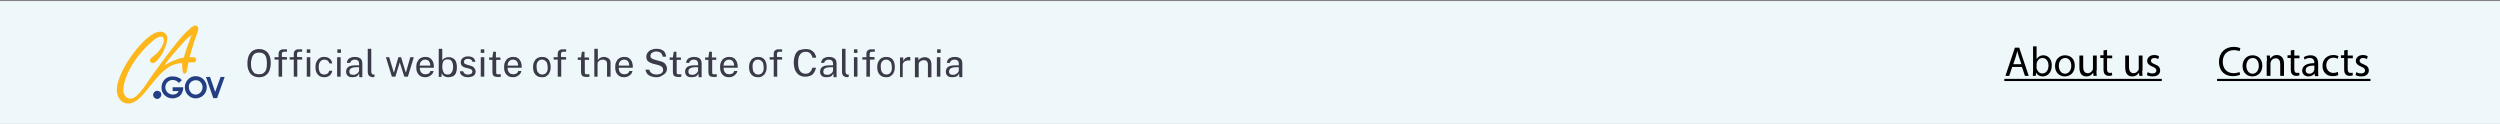 <?xml version="1.0" encoding="utf-8"?>
<!-- Generator: Adobe Illustrator 27.4.1, SVG Export Plug-In . SVG Version: 6.00 Build 0)  -->
<svg version="1.1" id="Layer_1" xmlns="http://www.w3.org/2000/svg" xmlns:xlink="http://www.w3.org/1999/xlink" x="0px" y="0px"
	 viewBox="0 0 922.5 45.7" style="enable-background:new 0 0 922.5 45.7;" xml:space="preserve">
<rect x="0" y="0" width="922.5" height="45.7" fill="#808080" stroke="none"/>
<style type="text/css">
	.st0{fill:#EEF8FB;}
	.st1{fill:#3B3A48;}
	.st2{fill:#FDB71B;}
	.st3{fill:#233E82;}
</style>
<rect x="-0.6" y="0.4" class="st0" width="924" height="45.4"/>
<path class="st1" d="M95.6,28.5c-0.9,0-1.7-0.2-2.3-0.6c-0.7-0.4-1.2-1-1.5-1.8c-0.4-0.8-0.5-1.7-0.5-2.8c0-1.1,0.2-2,0.5-2.8
	c0.4-0.8,0.9-1.4,1.5-1.8c0.7-0.4,1.4-0.6,2.3-0.6s1.7,0.2,2.3,0.6c0.7,0.4,1.2,1,1.5,1.8c0.4,0.8,0.5,1.7,0.5,2.8
	c0,1.1-0.2,2-0.5,2.8s-0.9,1.4-1.5,1.8S96.5,28.5,95.6,28.5z M95.6,27.4c0.6,0,1.2-0.1,1.6-0.4s0.8-0.7,1-1.3
	c0.2-0.6,0.3-1.4,0.3-2.3s-0.1-1.7-0.3-2.3c-0.2-0.6-0.6-1.1-1-1.3c-0.4-0.3-1-0.4-1.6-0.4s-1.1,0.1-1.6,0.4c-0.4,0.3-0.8,0.7-1,1.4
	c-0.2,0.6-0.4,1.4-0.4,2.3s0.1,1.7,0.4,2.3s0.6,1,1,1.3C94.4,27.2,95,27.4,95.6,27.4z M105.9,21.1V22h-1.8v6.3h-1.3V22h-1.5v-0.9
	h1.5V20c0-0.6,0.1-1,0.4-1.3s0.7-0.5,1.3-0.5h1.4v0.9h-1.1c-0.3,0-0.5,0.1-0.6,0.2c-0.1,0.2-0.2,0.4-0.2,0.7v1L105.9,21.1
	L105.9,21.1z M111.5,21.1V22h-1.8v6.3h-1.3V22h-1.5v-0.9h1.5V20c0-0.6,0.1-1,0.4-1.3s0.7-0.5,1.3-0.5h1.4v0.9h-1.1
	c-0.3,0-0.5,0.1-0.6,0.2c-0.1,0.2-0.2,0.4-0.2,0.7v1L111.5,21.1L111.5,21.1z M114.5,21.1v7.2h-1.3v-7.2
	C113.2,21.1,114.5,21.1,114.5,21.1z M114.5,18.2v1.3h-1.3v-1.3H114.5z M119.7,21c0.5,0,1,0.1,1.4,0.3c0.4,0.2,0.8,0.5,1,0.8
	c0.3,0.4,0.4,0.8,0.5,1.3h-1.1c0-0.3-0.1-0.5-0.3-0.7c-0.1-0.2-0.3-0.4-0.6-0.5c-0.2-0.1-0.5-0.2-0.9-0.2c-0.6,0-1.1,0.2-1.5,0.7
	c-0.4,0.4-0.6,1.1-0.6,2.1c0,0.8,0.2,1.5,0.5,2c0.4,0.5,0.9,0.7,1.6,0.7c0.3,0,0.6-0.1,0.9-0.2c0.2-0.1,0.4-0.3,0.6-0.5
	c0.1-0.2,0.2-0.4,0.3-0.7h1.1c-0.1,0.5-0.2,0.9-0.5,1.3s-0.6,0.6-1,0.8c-0.4,0.2-0.9,0.3-1.4,0.3c-0.6,0-1.2-0.1-1.7-0.4
	s-0.9-0.7-1.2-1.3c-0.3-0.6-0.4-1.2-0.4-2s0.1-1.4,0.4-2s0.6-1,1.1-1.3C118.4,21.1,119,21,119.7,21z M125.7,21.1v7.2h-1.3v-7.2
	C124.4,21.1,125.7,21.1,125.7,21.1z M125.8,18.2v1.3h-1.3v-1.3H125.8z M130,28.5c-0.5,0-0.9-0.1-1.2-0.2c-0.4-0.2-0.6-0.4-0.8-0.7
	c-0.2-0.3-0.3-0.7-0.3-1.1c0-0.8,0.3-1.4,0.8-1.8c0.6-0.4,1.5-0.6,2.7-0.6h1.3v-0.6c0-0.4-0.1-0.8-0.4-1.1c-0.3-0.3-0.7-0.4-1.2-0.4
	c-0.4,0-0.8,0.1-1.1,0.3c-0.3,0.2-0.5,0.5-0.6,0.9H128c0-0.5,0.2-0.9,0.4-1.2c0.2-0.3,0.6-0.6,1-0.7c0.4-0.2,0.9-0.3,1.5-0.3
	s1.2,0.1,1.6,0.3c0.4,0.2,0.7,0.4,0.9,0.8c0.2,0.3,0.3,0.8,0.3,1.3v5.1h-1.1l-0.1-1.4c-0.3,0.6-0.6,1-1.1,1.2
	C131,28.4,130.5,28.5,130,28.5z M130.4,27.6c0.2,0,0.5,0,0.7-0.1s0.5-0.2,0.7-0.4c0.2-0.2,0.4-0.3,0.5-0.5s0.2-0.4,0.2-0.6v-1.2
	h-1.1c-0.6,0-1,0.1-1.4,0.2s-0.6,0.3-0.8,0.5s-0.3,0.5-0.3,0.9s0.1,0.7,0.4,1C129.6,27.5,130,27.6,130.4,27.6z M137.7,28.5
	c-0.4,0-0.7-0.1-1-0.2c-0.2-0.1-0.4-0.3-0.6-0.4c-0.1-0.2-0.2-0.4-0.3-0.6c0-0.2-0.1-0.5-0.1-0.7V18h1.3v8.4c0,0.4,0.1,0.6,0.2,0.8
	c0.1,0.2,0.3,0.3,0.6,0.3h0.4v0.8c-0.1,0-0.2,0.1-0.3,0.1C137.9,28.4,137.8,28.5,137.7,28.5z M152.7,21.1l-2.2,7.2h-1.3l-1.7-5.3
	l-1.6,5.3h-1.3l-2.2-7.2h1.2l1.7,5.6h0.1l1.6-5.6h1l1.7,5.6h0.1l1.6-5.6C151.4,21.1,152.7,21.1,152.7,21.1z M154.9,25
	c0,0.5,0.1,0.9,0.2,1.2c0.2,0.4,0.4,0.7,0.7,0.9c0.3,0.2,0.7,0.3,1.2,0.3s0.9-0.1,1.2-0.3c0.3-0.2,0.6-0.5,0.6-0.9h1.2
	c-0.1,0.5-0.3,0.9-0.6,1.2c-0.3,0.3-0.7,0.6-1.1,0.8c-0.4,0.2-0.9,0.3-1.3,0.3c-0.7,0-1.3-0.1-1.8-0.4s-0.9-0.7-1.2-1.3
	c-0.3-0.6-0.4-1.2-0.4-2s0.1-1.4,0.4-2c0.3-0.6,0.6-1,1.1-1.3s1.1-0.5,1.8-0.5s1.3,0.1,1.7,0.4c0.5,0.3,0.8,0.7,1.1,1.2
	c0.2,0.5,0.4,1.2,0.4,1.9V25H154.9z M154.9,24.2h3.9c0-0.4-0.1-0.8-0.2-1.1c-0.1-0.3-0.4-0.6-0.6-0.8c-0.3-0.2-0.6-0.3-1.1-0.3
	s-0.8,0.1-1.1,0.3c-0.3,0.2-0.5,0.5-0.7,0.8C154.9,23.5,154.9,23.8,154.9,24.2z M165.4,28.5c-0.4,0-0.8-0.1-1.1-0.2
	s-0.5-0.3-0.7-0.4c-0.2-0.2-0.3-0.4-0.4-0.5c-0.1-0.2-0.2-0.4-0.2-0.5l-0.1,1.5h-1V18h1.3v4.3c0.1-0.1,0.2-0.3,0.3-0.4
	s0.3-0.3,0.5-0.4s0.4-0.2,0.7-0.3c0.3-0.1,0.6-0.1,0.9-0.1c0.9,0,1.6,0.3,2.2,0.9c0.5,0.6,0.8,1.6,0.8,2.8c0,0.8-0.1,1.4-0.3,2
	s-0.6,1-1,1.3C166.7,28.3,166.1,28.5,165.4,28.5z M165.2,27.5c0.6,0,1.1-0.2,1.4-0.7c0.4-0.5,0.6-1.2,0.6-2.2c0-0.8-0.2-1.5-0.5-2
	s-0.8-0.7-1.5-0.7c-0.5,0-0.9,0.1-1.2,0.3c-0.3,0.2-0.5,0.5-0.6,0.9s-0.2,0.9-0.2,1.4c0,1,0.2,1.7,0.5,2.2
	C163.9,27.3,164.5,27.5,165.2,27.5z M172.7,28.5c-0.5,0-1-0.1-1.4-0.2c-0.4-0.2-0.8-0.4-1.1-0.7c-0.3-0.3-0.5-0.8-0.5-1.3h1.2
	c0.1,0.3,0.2,0.5,0.4,0.7s0.4,0.3,0.6,0.4c0.3,0.1,0.5,0.1,0.8,0.1c0.5,0,0.9-0.1,1.2-0.3c0.3-0.2,0.4-0.5,0.4-0.8s-0.1-0.5-0.2-0.6
	c-0.2-0.2-0.4-0.3-0.7-0.4l-1.5-0.4c-0.6-0.1-1.1-0.4-1.4-0.7c-0.3-0.3-0.5-0.7-0.5-1.3c0-0.4,0.1-0.8,0.3-1.1
	c0.2-0.3,0.5-0.6,0.9-0.8c0.4-0.2,0.9-0.3,1.5-0.3c0.8,0,1.4,0.2,1.9,0.5c0.5,0.4,0.7,0.9,0.8,1.5h-1.1c0-0.3-0.2-0.6-0.5-0.8
	c-0.3-0.2-0.6-0.3-1.1-0.3s-0.8,0.1-1.1,0.3c-0.3,0.2-0.4,0.5-0.4,0.9c0,0.3,0.1,0.5,0.3,0.6s0.5,0.3,0.9,0.4l1.4,0.4
	c0.3,0.1,0.6,0.2,0.8,0.4c0.2,0.1,0.4,0.3,0.5,0.5s0.2,0.4,0.3,0.6s0.1,0.4,0.1,0.6c0,0.4-0.1,0.8-0.3,1.1c-0.2,0.3-0.5,0.6-1,0.7
	C173.8,28.4,173.3,28.5,172.7,28.5z M178.7,21.1v7.2h-1.3v-7.2C177.4,21.1,178.7,21.1,178.7,21.1z M178.7,18.2v1.3h-1.3v-1.3H178.7z
	 M184.7,22.1h-1.6v4.5c0,0.3,0,0.4,0.1,0.6c0.1,0.1,0.1,0.2,0.3,0.2c0.1,0,0.3,0,0.5,0h0.8v0.9c-0.1,0-0.2,0.1-0.4,0.1s-0.4,0-0.7,0
	c-0.5,0-0.9-0.1-1.2-0.2s-0.5-0.3-0.6-0.6c-0.1-0.3-0.2-0.6-0.2-1v-4.5h-1.2v-0.9h1.2l0.3-2.1h1v2.1h1.6L184.7,22.1L184.7,22.1z
	 M187.3,25c0,0.5,0.1,0.9,0.2,1.2c0.2,0.4,0.4,0.7,0.7,0.9c0.3,0.2,0.7,0.3,1.2,0.3s0.9-0.1,1.2-0.3c0.3-0.2,0.6-0.5,0.6-0.9h1.2
	c-0.1,0.5-0.3,0.9-0.6,1.2c-0.3,0.3-0.7,0.6-1.1,0.8c-0.4,0.2-0.9,0.3-1.3,0.3c-0.7,0-1.3-0.1-1.8-0.4s-0.9-0.7-1.2-1.3
	c-0.3-0.6-0.4-1.2-0.4-2s0.1-1.4,0.4-2c0.3-0.6,0.6-1,1.1-1.3s1.1-0.5,1.8-0.5s1.3,0.1,1.7,0.4c0.5,0.3,0.8,0.7,1.1,1.2
	c0.2,0.5,0.4,1.2,0.4,1.9V25H187.3z M187.3,24.2h3.9c0-0.4-0.1-0.8-0.2-1.1c-0.1-0.3-0.4-0.6-0.6-0.8c-0.3-0.2-0.6-0.3-1.1-0.3
	s-0.8,0.1-1.1,0.3c-0.3,0.2-0.5,0.5-0.7,0.8C187.4,23.5,187.3,23.8,187.3,24.2z M200.1,28.5c-0.7,0-1.3-0.1-1.8-0.4
	s-0.9-0.7-1.2-1.3c-0.3-0.6-0.4-1.2-0.4-2s0.1-1.4,0.4-2c0.3-0.6,0.6-1,1.1-1.3s1.1-0.5,1.8-0.5s1.2,0.1,1.7,0.4s0.9,0.7,1.1,1.3
	c0.3,0.6,0.4,1.3,0.4,2.1c0,0.7-0.1,1.4-0.4,1.9c-0.2,0.6-0.6,1-1.1,1.3C201.5,28.3,200.9,28.5,200.1,28.5z M200.1,27.5
	c0.4,0,0.8-0.1,1.1-0.3c0.3-0.2,0.5-0.5,0.7-0.9s0.2-0.9,0.2-1.5c0-0.5-0.1-1-0.2-1.4c-0.1-0.4-0.4-0.7-0.7-1
	c-0.3-0.2-0.7-0.4-1.2-0.4c-0.4,0-0.8,0.1-1.1,0.3c-0.3,0.2-0.5,0.5-0.7,0.9s-0.2,0.9-0.2,1.5c0,0.5,0.1,1,0.2,1.4s0.4,0.7,0.7,1
	C199.3,27.4,199.7,27.5,200.1,27.5z M208.9,21.1V22h-1.8v6.3h-1.3V22h-1.5v-0.9h1.5V20c0-0.6,0.1-1,0.4-1.3c0.3-0.3,0.7-0.5,1.3-0.5
	h1.4v0.9h-1.1c-0.3,0-0.5,0.1-0.6,0.2c-0.1,0.2-0.2,0.4-0.2,0.7v1L208.9,21.1L208.9,21.1z M217.4,22.1h-1.6v4.5c0,0.3,0,0.4,0.1,0.6
	c0.1,0.1,0.1,0.2,0.3,0.2c0.1,0,0.3,0,0.5,0h0.8v0.9c-0.1,0-0.2,0.1-0.4,0.1s-0.4,0-0.7,0c-0.5,0-0.9-0.1-1.2-0.2s-0.5-0.3-0.6-0.6
	c-0.1-0.3-0.2-0.6-0.2-1v-4.5h-1.2v-0.9h1.2l0.3-2.1h1v2.1h1.6L217.4,22.1L217.4,22.1z M219.3,28.4V18h1.3v4.2
	c0.1-0.2,0.3-0.4,0.5-0.6s0.5-0.3,0.7-0.4c0.3-0.1,0.6-0.2,1-0.2c0.5,0,0.9,0.1,1.3,0.3c0.4,0.2,0.7,0.4,0.9,0.7
	c0.2,0.3,0.3,0.7,0.3,1.1v5.2H224v-4.9c0-0.4-0.1-0.8-0.4-1c-0.3-0.2-0.7-0.4-1.2-0.4c-0.3,0-0.6,0.1-0.9,0.2
	c-0.3,0.1-0.5,0.3-0.7,0.5s-0.3,0.5-0.3,0.8v4.8h-1.2L219.3,28.4L219.3,28.4z M228.3,25c0,0.5,0.1,0.9,0.2,1.2
	c0.2,0.4,0.4,0.7,0.7,0.9c0.3,0.2,0.7,0.3,1.2,0.3s0.9-0.1,1.2-0.3c0.3-0.2,0.6-0.5,0.6-0.9h1.2c-0.1,0.5-0.3,0.9-0.6,1.2
	c-0.3,0.3-0.7,0.6-1.1,0.8c-0.4,0.2-0.9,0.3-1.3,0.3c-0.7,0-1.3-0.1-1.8-0.4s-0.9-0.7-1.2-1.3c-0.3-0.6-0.4-1.2-0.4-2s0.1-1.4,0.4-2
	c0.3-0.6,0.6-1,1.1-1.3s1.1-0.5,1.8-0.5s1.3,0.1,1.7,0.4c0.5,0.3,0.8,0.7,1.1,1.2c0.2,0.5,0.4,1.2,0.4,1.9V25H228.3z M228.3,24.2
	h3.9c0-0.4-0.1-0.8-0.2-1.1c-0.1-0.3-0.4-0.6-0.6-0.8c-0.3-0.2-0.6-0.3-1.1-0.3s-0.8,0.1-1.1,0.3c-0.3,0.2-0.5,0.5-0.7,0.8
	C228.4,23.5,228.3,23.8,228.3,24.2z M242.1,28.5c-0.5,0-0.9-0.1-1.4-0.2c-0.4-0.1-0.9-0.3-1.2-0.5c-0.4-0.2-0.7-0.5-0.9-0.9
	s-0.4-0.8-0.4-1.2h1.4c0.1,0.4,0.2,0.7,0.5,1s0.6,0.5,0.9,0.6c0.4,0.1,0.8,0.2,1.2,0.2c0.5,0,0.9-0.1,1.3-0.2
	c0.4-0.1,0.7-0.3,0.9-0.6c0.2-0.2,0.3-0.5,0.3-0.9c0-0.3-0.1-0.6-0.2-0.8c-0.1-0.2-0.3-0.4-0.6-0.6c-0.3-0.1-0.6-0.3-1-0.4l-2-0.5
	c-0.7-0.2-1.3-0.5-1.8-0.9c-0.4-0.4-0.6-1-0.6-1.7c0-0.6,0.2-1.1,0.5-1.5s0.7-0.8,1.3-1c0.5-0.2,1.2-0.4,1.9-0.4
	c0.8,0,1.5,0.1,2,0.4c0.6,0.3,1,0.6,1.2,1.1s0.4,0.9,0.4,1.4h-1.3c0-0.5-0.2-0.8-0.4-1.1c-0.2-0.3-0.5-0.5-0.8-0.6s-0.7-0.2-1.1-0.2
	c-0.3,0-0.6,0-0.8,0.1c-0.3,0.1-0.5,0.2-0.7,0.3c-0.2,0.1-0.4,0.3-0.5,0.5s-0.2,0.5-0.2,0.7c0,0.4,0.1,0.7,0.4,0.9
	c0.3,0.2,0.7,0.4,1.4,0.6l1.9,0.5c0.5,0.1,0.9,0.3,1.2,0.5s0.6,0.4,0.7,0.7c0.2,0.3,0.3,0.5,0.4,0.8c0.1,0.3,0.1,0.6,0.1,0.9
	c0,0.5-0.2,1-0.5,1.4s-0.7,0.7-1.3,1C243.6,28.4,242.9,28.5,242.1,28.5z M251.3,22.1h-1.6v4.5c0,0.3,0,0.4,0.1,0.6
	c0.1,0.1,0.1,0.2,0.3,0.2c0.1,0,0.3,0,0.5,0h0.8v0.9c-0.1,0-0.2,0.1-0.4,0.1s-0.4,0-0.7,0c-0.5,0-0.9-0.1-1.2-0.2s-0.5-0.3-0.6-0.6
	c-0.1-0.3-0.2-0.6-0.2-1v-4.5h-1.2v-0.9h1.2l0.3-2.1h1v2.1h1.6L251.3,22.1L251.3,22.1z M255.1,28.5c-0.5,0-0.9-0.1-1.2-0.2
	c-0.4-0.2-0.6-0.4-0.8-0.7c-0.2-0.3-0.3-0.7-0.3-1.1c0-0.8,0.3-1.4,0.8-1.8c0.6-0.4,1.5-0.6,2.7-0.6h1.3v-0.6c0-0.4-0.1-0.8-0.4-1.1
	c-0.3-0.3-0.7-0.4-1.2-0.4c-0.4,0-0.8,0.1-1.1,0.3c-0.3,0.2-0.5,0.5-0.6,0.9h-1.1c0-0.5,0.2-0.9,0.4-1.2c0.2-0.3,0.6-0.6,1-0.7
	c0.4-0.2,0.9-0.3,1.5-0.3s1.2,0.1,1.6,0.3c0.4,0.2,0.7,0.4,0.9,0.8c0.2,0.3,0.3,0.8,0.3,1.3v5.1h-1.1l-0.1-1.4
	c-0.3,0.6-0.6,1-1.1,1.2C256.1,28.4,255.7,28.5,255.1,28.5z M255.5,27.6c0.2,0,0.5,0,0.7-0.1s0.5-0.2,0.7-0.4
	c0.2-0.2,0.4-0.3,0.5-0.5s0.2-0.4,0.2-0.6v-1.2h-1.1c-0.6,0-1,0.1-1.4,0.2s-0.6,0.3-0.8,0.5S254,26,254,26.4s0.1,0.7,0.4,1
	C254.7,27.5,255.1,27.6,255.5,27.6z M264.4,22.1h-1.6v4.5c0,0.3,0,0.4,0.1,0.6c0.1,0.1,0.1,0.2,0.3,0.2c0.1,0,0.3,0,0.5,0h0.8v0.9
	c-0.1,0-0.2,0.1-0.4,0.1c-0.2,0-0.4,0-0.7,0c-0.5,0-0.9-0.1-1.2-0.2c-0.3-0.1-0.5-0.3-0.6-0.6c-0.1-0.3-0.2-0.6-0.2-1v-4.5h-1.2
	v-0.9h1.2l0.3-2.1h1v2.1h1.6v0.9H264.4z M267,25c0,0.5,0.1,0.9,0.2,1.2c0.2,0.4,0.4,0.7,0.7,0.9c0.3,0.2,0.7,0.3,1.2,0.3
	s0.9-0.1,1.2-0.3c0.3-0.2,0.5-0.5,0.6-0.9h1.2c-0.1,0.5-0.3,0.9-0.6,1.2c-0.3,0.3-0.7,0.6-1.1,0.8c-0.4,0.2-0.9,0.3-1.3,0.3
	c-0.7,0-1.3-0.1-1.8-0.4s-0.9-0.7-1.2-1.3c-0.3-0.6-0.4-1.2-0.4-2s0.1-1.4,0.4-2s0.6-1,1.1-1.3s1.1-0.5,1.8-0.5
	c0.7,0,1.3,0.1,1.7,0.4c0.5,0.3,0.8,0.7,1.1,1.2c0.2,0.5,0.4,1.2,0.4,1.9V25H267z M267,24.2h3.9c0-0.4-0.1-0.8-0.2-1.1
	c-0.1-0.3-0.4-0.6-0.6-0.8c-0.3-0.2-0.6-0.3-1.1-0.3s-0.8,0.1-1.1,0.3c-0.3,0.2-0.5,0.5-0.7,0.8C267,23.5,267,23.8,267,24.2z
	 M279.8,28.5c-0.7,0-1.2-0.1-1.8-0.4c-0.5-0.3-0.9-0.7-1.2-1.3c-0.3-0.6-0.4-1.2-0.4-2s0.1-1.4,0.4-2s0.6-1,1.1-1.3s1.1-0.5,1.8-0.5
	c0.7,0,1.2,0.1,1.7,0.4s0.9,0.7,1.1,1.3c0.3,0.6,0.4,1.3,0.4,2.1c0,0.7-0.1,1.4-0.4,1.9c-0.2,0.6-0.6,1-1.1,1.3
	C281.1,28.3,280.5,28.5,279.8,28.5z M279.8,27.5c0.4,0,0.8-0.1,1.1-0.3c0.3-0.2,0.5-0.5,0.7-0.9s0.2-0.9,0.2-1.5
	c0-0.5-0.1-1-0.2-1.4s-0.4-0.7-0.7-1c-0.3-0.2-0.7-0.4-1.2-0.4c-0.4,0-0.8,0.1-1.1,0.3c-0.3,0.2-0.5,0.5-0.7,0.9s-0.2,0.9-0.2,1.5
	c0,0.5,0.1,1,0.2,1.4s0.4,0.7,0.7,1S279.3,27.5,279.8,27.5z M288.6,21.1V22h-1.8v6.3h-1.3V22H284v-0.9h1.5V20c0-0.6,0.1-1,0.4-1.3
	s0.7-0.5,1.3-0.5h1.4v0.9h-1.1c-0.3,0-0.5,0.1-0.6,0.2c-0.1,0.2-0.2,0.4-0.2,0.7v1L288.6,21.1L288.6,21.1z M297.4,18.1
	c0.7,0,1.3,0.1,1.9,0.4c0.5,0.3,1,0.7,1.3,1.2s0.5,1,0.6,1.6h-1.4c-0.1-0.4-0.2-0.8-0.4-1.1c-0.2-0.3-0.5-0.6-0.8-0.8
	c-0.3-0.2-0.7-0.3-1.2-0.3c-0.6,0-1.1,0.1-1.6,0.4c-0.4,0.3-0.7,0.7-1,1.3c-0.2,0.6-0.3,1.4-0.3,2.3c0,1.4,0.2,2.4,0.7,3.1
	s1.2,1,2.1,1c0.5,0,0.9-0.1,1.2-0.3c0.3-0.2,0.6-0.5,0.8-0.8s0.4-0.7,0.4-1.1h1.4c-0.1,0.4-0.2,0.8-0.4,1.2
	c-0.2,0.4-0.4,0.8-0.7,1.1c-0.3,0.3-0.7,0.6-1.2,0.7c-0.5,0.2-1,0.3-1.6,0.3c-0.9,0-1.7-0.2-2.3-0.6c-0.6-0.4-1.1-1-1.5-1.8
	c-0.3-0.8-0.5-1.7-0.5-2.8c0-1.1,0.2-2,0.5-2.8s0.8-1.4,1.5-1.8C295.7,18.3,296.5,18.1,297.4,18.1z M304.9,28.5
	c-0.5,0-0.9-0.1-1.2-0.2c-0.4-0.2-0.6-0.4-0.8-0.7c-0.2-0.3-0.3-0.7-0.3-1.1c0-0.8,0.3-1.4,0.8-1.8c0.6-0.4,1.5-0.6,2.7-0.6h1.3
	v-0.6c0-0.4-0.1-0.8-0.4-1.1c-0.3-0.3-0.7-0.4-1.2-0.4c-0.4,0-0.8,0.1-1.1,0.3c-0.3,0.2-0.5,0.5-0.6,0.9H303c0-0.5,0.2-0.9,0.4-1.2
	c0.2-0.3,0.6-0.6,1-0.7c0.4-0.2,0.9-0.3,1.5-0.3s1.2,0.1,1.6,0.3c0.4,0.2,0.7,0.4,0.9,0.8c0.2,0.3,0.3,0.8,0.3,1.3v5.1h-1.1
	l-0.1-1.4c-0.3,0.6-0.6,1-1.1,1.2C305.9,28.4,305.5,28.5,304.9,28.5z M305.3,27.6c0.2,0,0.5,0,0.7-0.1s0.5-0.2,0.7-0.4
	c0.2-0.2,0.4-0.3,0.5-0.5s0.2-0.4,0.2-0.6v-1.2h-1.1c-0.6,0-1,0.1-1.4,0.2s-0.6,0.3-0.8,0.5c-0.2,0.2-0.3,0.5-0.3,0.9s0.1,0.7,0.4,1
	C304.5,27.5,304.9,27.6,305.3,27.6z M312.7,28.5c-0.4,0-0.7-0.1-1-0.2c-0.2-0.1-0.4-0.3-0.6-0.4c-0.1-0.2-0.2-0.4-0.3-0.6
	c0-0.2-0.1-0.5-0.1-0.7V18h1.3v8.4c0,0.4,0.1,0.6,0.2,0.8c0.1,0.2,0.3,0.3,0.6,0.3h0.4v0.8c-0.1,0-0.2,0.1-0.3,0.1
	C312.9,28.4,312.8,28.5,312.7,28.5z M316.4,21.1v7.2h-1.3v-7.2C315.1,21.1,316.4,21.1,316.4,21.1z M316.4,18.2v1.3h-1.3v-1.3H316.4z
	 M322.7,21.1V22H321v6.3h-1.3V22h-1.5v-0.9h1.5V20c0-0.6,0.1-1,0.4-1.3s0.7-0.5,1.3-0.5h1.4v0.9h-1.1c-0.3,0-0.5,0.1-0.6,0.2
	c-0.1,0.2-0.2,0.4-0.2,0.7v1L322.7,21.1L322.7,21.1z M327.1,28.5c-0.7,0-1.3-0.1-1.8-0.4s-0.9-0.7-1.2-1.3c-0.3-0.6-0.4-1.2-0.4-2
	s0.1-1.4,0.4-2s0.6-1,1.1-1.3s1.1-0.5,1.8-0.5c0.7,0,1.2,0.1,1.7,0.4s0.9,0.7,1.1,1.3c0.3,0.6,0.4,1.3,0.4,2.1
	c0,0.7-0.1,1.4-0.4,1.9c-0.2,0.6-0.6,1-1.1,1.3C328.5,28.3,327.9,28.5,327.1,28.5z M327.1,27.5c0.4,0,0.8-0.1,1.1-0.3
	c0.3-0.2,0.5-0.5,0.7-0.9s0.2-0.9,0.2-1.5c0-0.5-0.1-1-0.2-1.4s-0.4-0.7-0.7-1c-0.3-0.2-0.7-0.4-1.2-0.4c-0.4,0-0.8,0.1-1.1,0.3
	c-0.3,0.2-0.5,0.5-0.7,0.9s-0.2,0.9-0.2,1.5c0,0.5,0.1,1,0.2,1.4s0.4,0.7,0.7,1C326.3,27.4,326.7,27.5,327.1,27.5z M332.1,28.4v-7.2
	h1.2v1.4c0.1-0.3,0.3-0.6,0.5-0.9c0.2-0.2,0.5-0.4,0.7-0.5c0.3-0.1,0.6-0.2,0.9-0.2c0.1,0,0.2,0,0.3,0s0.2,0,0.2,0.1v1.3
	c-0.1,0-0.2-0.1-0.3-0.1c-0.1,0-0.2,0-0.3,0c-0.3,0-0.6,0-0.8,0.1c-0.3,0.1-0.5,0.1-0.7,0.3c-0.2,0.1-0.3,0.3-0.5,0.5
	c-0.1,0.2-0.2,0.5-0.2,0.8v4.5L332.1,28.4L332.1,28.4z M337.6,28.4v-7.2h1.3v1.1c0.1-0.2,0.3-0.4,0.5-0.6s0.5-0.3,0.8-0.4
	s0.6-0.2,1-0.2c0.5,0,0.9,0.1,1.3,0.3c0.4,0.2,0.7,0.5,0.9,0.9c0.2,0.4,0.3,0.9,0.3,1.5v4.7h-1.3v-4.6c0-0.6-0.1-1-0.4-1.3
	s-0.7-0.4-1.1-0.4c-0.3,0-0.6,0.1-0.9,0.2s-0.5,0.3-0.7,0.5s-0.3,0.5-0.3,0.8v4.8h-1.4L337.6,28.4L337.6,28.4z M347,21.1v7.2h-1.3
	v-7.2C345.7,21.1,347,21.1,347,21.1z M347.1,18.2v1.3h-1.3v-1.3H347.1z M351.3,28.5c-0.5,0-0.9-0.1-1.2-0.2
	c-0.4-0.2-0.6-0.4-0.8-0.7c-0.2-0.3-0.3-0.7-0.3-1.1c0-0.8,0.3-1.4,0.8-1.8c0.6-0.4,1.5-0.6,2.7-0.6h1.3v-0.6c0-0.4-0.1-0.8-0.4-1.1
	c-0.3-0.3-0.7-0.4-1.2-0.4c-0.4,0-0.8,0.1-1.1,0.3c-0.3,0.2-0.5,0.5-0.6,0.9h-1.1c0-0.5,0.2-0.9,0.4-1.2c0.2-0.3,0.6-0.6,1-0.7
	c0.4-0.2,0.9-0.3,1.5-0.3s1.2,0.1,1.6,0.3c0.4,0.2,0.7,0.4,0.9,0.8c0.2,0.3,0.3,0.8,0.3,1.3v5.1H354l-0.1-1.4
	c-0.3,0.6-0.6,1-1.1,1.2C352.3,28.4,351.8,28.5,351.3,28.5z M351.7,27.6c0.2,0,0.5,0,0.7-0.1s0.5-0.2,0.7-0.4
	c0.2-0.2,0.4-0.3,0.5-0.5s0.2-0.4,0.2-0.6v-1.2h-1.1c-0.6,0-1,0.1-1.4,0.2s-0.6,0.3-0.8,0.5c-0.2,0.2-0.3,0.5-0.3,0.9s0.1,0.7,0.4,1
	C350.9,27.5,351.3,27.6,351.7,27.6z"/>
<g>
	<path class="st2" d="M67.8,21.3c0.1-0.4,0.4-1.3,0.9-2.9c0.1-0.4,0.4-1.2,0.9-2.5c0.4-1.3,0.8-2.3,1.1-3c-0.9,0.6-1.7,1.3-2.4,2.1
		c-2.9,3.2-6.4,7.1-7.6,9.1c0.4-0.1,1.4-1.1,4.4-2.1C65.8,21.6,66.8,21.4,67.8,21.3z M67.2,23.3c-9.3,0-13.4,14.9-19.9,14.9
		c-1.5,0-2.6-0.7-3.4-2c-0.5-0.9-0.8-1.9-0.8-2.9c0-2.7,1.3-6.1,3.8-10.3c2.2-3.5,4.5-6.3,6.9-8.5c2.1-1.9,3.9-2.8,5.4-2.8
		c0.8,0,1.5,0.3,2,0.9c0.4,0.5,0.6,1.1,0.5,1.7c0,1.2-0.4,2.6-1.2,4.2C59.9,20,59,21.2,58,22.3c-0.7,0.7-1.3,1-1.7,1
		c-0.3,0-0.5-0.2-0.7-0.4c-0.2-0.2-0.3-0.4-0.3-0.6c0-0.4,0.4-0.9,1.2-1.5c1-0.7,1.9-1.6,2.6-2.6c0.9-1.4,1.4-2.6,1.4-3.5
		c0-0.3-0.1-0.6-0.3-0.9c-0.2-0.2-0.5-0.3-0.8-0.3c-0.7,0-1.7,0.5-2.9,1.5c-1.7,1.4-3.2,2.9-4.6,4.6c-1.9,2.2-3.5,4.7-4.7,7.3
		c-1.1,2.5-1.7,4.6-1.7,6.4c0,0.8,0.3,1.5,0.7,2.1s1.2,1,2,1c2.9-0.1,6.6-6.9,7.8-8.4c11.3-15.6,12.2-15.6,13.8-17.2
		c1-1,1.8-1.4,2.3-1.4c0.3,0,0.6,0.2,0.8,0.4c0.2,0.2,0.3,0.5,0.3,0.8c-0.1,0.6-0.3,1.3-0.5,1.9c-0.6,1.5-1.2,3.2-1.7,5
		c-0.5,1.6-0.8,2.8-1,3.6c0.2,0,0.3,0,0.4,0c0.4,0,0.7,0,0.9,0c0.7,0,1.1,0.3,1.1,0.8c0,0.3-0.1,0.5-0.2,0.7S71.9,23,71.7,23
		s-0.4,0-0.6,0c-0.5,0-1.1,0-1.6,0.1c-0.1,0.4-0.5,3.8-1,3.9C67.1,28.2,67.2,23.8,67.2,23.3L67.2,23.3z"/>
	<path class="st3" d="M58,33.5c0.4,0,0.8,0.2,1.1,0.4s0.4,0.6,0.4,1.1c0,0.8-0.7,1.5-1.5,1.5s-1.5-0.7-1.5-1.5S57.2,33.5,58,33.5
		L58,33.5z"/>
	<path class="st3" d="M67.1,29.6l-1.1,1c-0.6-0.7-1.4-1.1-2.3-1.1c-0.7,0-1.4,0.3-1.9,0.8S61,31.5,61,32.2s0.3,1.4,0.8,1.9
		s1.3,0.8,2,0.8c0.4,0,0.9-0.1,1.3-0.3c0.4-0.3,0.7-0.6,0.8-1h-2.2v-1.4h3.9v0.3c0,0.7-0.2,1.3-0.5,1.9c-0.3,0.6-0.8,1.1-1.4,1.4
		c-0.6,0.3-1.3,0.5-2,0.5c-0.8,0-1.5-0.2-2.1-0.5c-0.6-0.4-1.2-0.9-1.5-1.5c-0.4-0.6-0.5-1.4-0.5-2.1c0-1,0.4-2,1-2.7
		c0.8-0.9,2-1.4,3.2-1.3c0.6,0,1.3,0.1,1.9,0.4C66.2,28.7,66.7,29.1,67.1,29.6L67.1,29.6z"/>
	<path class="st3" d="M72.2,28.1c1.1,0,2.1,0.4,2.9,1.2c0.8,0.8,1.2,1.8,1.2,2.9c0,1.1-0.4,2.1-1.2,2.9c-1.6,1.6-4.2,1.6-5.7,0l0,0
		c-1.6-1.6-1.6-4.2,0-5.8C70.1,28.5,71.1,28.1,72.2,28.1L72.2,28.1z M72.2,29.6c-0.7,0-1.3,0.3-1.8,0.7c-0.5,0.5-0.8,1.2-0.7,1.9
		c0,0.8,0.3,1.5,0.9,2.1c0.4,0.4,1.1,0.6,1.6,0.6c0.7,0,1.3-0.3,1.8-0.8c1-1.1,1-2.7,0-3.8C73.5,29.8,72.9,29.6,72.2,29.6L72.2,29.6
		z"/>
	<polygon class="st3" points="76,28.4 77.5,28.4 79.4,33.9 81.4,28.4 82.9,28.4 80.1,36.2 78.7,36.2 	"/>
</g>
<g>
	<path d="M742.5,24.7l-1.1,3.3H740l3.5-10.4h1.6l3.5,10.4h-1.4l-1.1-3.3H742.5z M745.9,23.7l-1-3c-0.2-0.7-0.4-1.3-0.5-1.9h0
		c-0.2,0.6-0.3,1.2-0.5,1.9l-1,3H745.9z"/>
	<path d="M750.1,28c0-0.5,0.1-1.3,0.1-1.9v-9h1.3v4.7h0c0.5-0.8,1.3-1.4,2.5-1.4c1.8,0,3.2,1.5,3.1,3.8c0,2.7-1.7,4-3.3,4
		c-1.1,0-1.9-0.4-2.5-1.4h0l-0.1,1.2H750.1z M751.5,25c0,0.2,0,0.3,0.1,0.5c0.3,0.9,1,1.6,2,1.6c1.4,0,2.3-1.2,2.3-2.9
		c0-1.5-0.8-2.8-2.2-2.8c-0.9,0-1.8,0.6-2.1,1.7c0,0.2-0.1,0.3-0.1,0.6V25z"/>
	<path d="M765.6,24.2c0,2.8-1.9,4-3.7,4c-2,0-3.6-1.5-3.6-3.8c0-2.5,1.6-4,3.7-4C764.2,20.4,765.6,21.9,765.6,24.2z M759.7,24.3
		c0,1.6,0.9,2.9,2.3,2.9c1.3,0,2.3-1.2,2.3-2.9c0-1.3-0.6-2.9-2.2-2.9C760.4,21.4,759.7,22.9,759.7,24.3z"/>
	<path d="M773.6,26c0,0.8,0,1.4,0.1,2h-1.2l-0.1-1.2h0c-0.4,0.6-1.1,1.4-2.5,1.4c-1.2,0-2.6-0.6-2.6-3.3v-4.4h1.4v4.1
		c0,1.4,0.4,2.4,1.7,2.4c0.9,0,1.5-0.6,1.8-1.2c0.1-0.2,0.1-0.4,0.1-0.7v-4.6h1.4V26z"/>
	<path d="M777.5,18.4v2.1h1.9v1h-1.9v4c0,0.9,0.3,1.4,1,1.4c0.4,0,0.6,0,0.8-0.1l0.1,1c-0.3,0.1-0.7,0.2-1.2,0.2
		c-0.6,0-1.1-0.2-1.5-0.6c-0.4-0.4-0.5-1.1-0.5-1.9v-4.1H775v-1h1.2v-1.8L777.5,18.4z"/>
	<path d="M790.5,26c0,0.8,0,1.4,0.1,2h-1.2l-0.1-1.2h0c-0.4,0.6-1.1,1.4-2.5,1.4c-1.2,0-2.6-0.6-2.6-3.3v-4.4h1.4v4.1
		c0,1.4,0.4,2.4,1.7,2.4c0.9,0,1.5-0.6,1.8-1.2c0.1-0.2,0.1-0.4,0.1-0.7v-4.6h1.4V26z"/>
	<path d="M792.5,26.6c0.4,0.3,1.1,0.5,1.8,0.5c1,0,1.4-0.5,1.4-1.1c0-0.6-0.4-1-1.4-1.4c-1.3-0.5-2-1.2-2-2.1c0-1.2,1-2.2,2.6-2.2
		c0.8,0,1.4,0.2,1.8,0.5l-0.3,1c-0.3-0.2-0.8-0.4-1.5-0.4c-0.8,0-1.2,0.5-1.2,1c0,0.6,0.4,0.9,1.4,1.3c1.3,0.5,2,1.1,2,2.3
		c0,1.3-1,2.2-2.8,2.2c-0.8,0-1.6-0.2-2.1-0.5L792.5,26.6z"/>
	<path d="M739.6,29.9v-0.8h58.1v0.8H739.6z"/>
</g>
<g>
	<path d="M826.6,27.6c-0.5,0.2-1.5,0.5-2.7,0.5c-2.9,0-5.1-1.8-5.1-5.3c0-3.3,2.2-5.5,5.4-5.5c1.3,0,2.1,0.3,2.5,0.5l-0.3,1.1
		c-0.5-0.2-1.2-0.4-2.1-0.4c-2.4,0-4.1,1.6-4.1,4.3c0,2.5,1.5,4.2,4,4.2c0.8,0,1.6-0.2,2.2-0.4L826.6,27.6z"/>
	<path d="M834.8,24.2c0,2.8-1.9,4-3.7,4c-2,0-3.6-1.5-3.6-3.8c0-2.5,1.6-4,3.7-4C833.3,20.4,834.8,21.9,834.8,24.2z M828.9,24.3
		c0,1.6,0.9,2.9,2.3,2.9c1.3,0,2.3-1.2,2.3-2.9c0-1.3-0.6-2.9-2.2-2.9C829.6,21.4,828.9,22.9,828.9,24.3z"/>
	<path d="M836.5,22.5c0-0.8,0-1.4-0.1-2h1.2l0.1,1.2h0c0.4-0.7,1.2-1.4,2.5-1.4c1,0,2.6,0.6,2.6,3.2V28h-1.4v-4.3
		c0-1.2-0.4-2.2-1.7-2.2c-0.9,0-1.6,0.6-1.8,1.4c-0.1,0.2-0.1,0.4-0.1,0.6V28h-1.4V22.5z"/>
	<path d="M846.6,18.4v2.1h1.9v1h-1.9v4c0,0.9,0.3,1.4,1,1.4c0.4,0,0.6,0,0.8-0.1l0.1,1c-0.3,0.1-0.7,0.2-1.2,0.2
		c-0.6,0-1.1-0.2-1.5-0.6c-0.4-0.4-0.5-1.1-0.5-1.9v-4.1h-1.2v-1h1.2v-1.8L846.6,18.4z"/>
	<path d="M854.2,28l-0.1-0.9h0c-0.4,0.6-1.2,1.1-2.3,1.1c-1.5,0-2.3-1.1-2.3-2.1c0-1.8,1.6-2.8,4.5-2.8v-0.2c0-0.6-0.2-1.7-1.7-1.7
		c-0.7,0-1.4,0.2-1.9,0.6l-0.3-0.9c0.6-0.4,1.5-0.7,2.5-0.7c2.3,0,2.8,1.6,2.8,3.1v2.8c0,0.6,0,1.3,0.1,1.8H854.2z M854,24.2
		c-1.5,0-3.2,0.2-3.2,1.7c0,0.9,0.6,1.3,1.3,1.3c1,0,1.6-0.6,1.8-1.2c0-0.1,0.1-0.3,0.1-0.4V24.2z"/>
	<path d="M862.8,27.7c-0.4,0.2-1.1,0.4-2.1,0.4c-2.2,0-3.7-1.5-3.7-3.8c0-2.3,1.6-4,4-4c0.8,0,1.5,0.2,1.9,0.4l-0.3,1
		c-0.3-0.2-0.8-0.4-1.6-0.4c-1.7,0-2.6,1.3-2.6,2.8c0,1.7,1.1,2.8,2.6,2.8c0.8,0,1.3-0.2,1.7-0.4L862.8,27.7z"/>
	<path d="M866.3,18.4v2.1h1.9v1h-1.9v4c0,0.9,0.3,1.4,1,1.4c0.4,0,0.6,0,0.8-0.1l0.1,1c-0.3,0.1-0.7,0.2-1.2,0.2
		c-0.6,0-1.1-0.2-1.5-0.6c-0.4-0.4-0.5-1.1-0.5-1.9v-4.1h-1.2v-1h1.2v-1.8L866.3,18.4z"/>
	<path d="M869.5,26.6c0.4,0.3,1.1,0.5,1.8,0.5c1,0,1.4-0.5,1.4-1.1c0-0.6-0.4-1-1.4-1.4c-1.3-0.5-2-1.2-2-2.1c0-1.2,1-2.2,2.6-2.2
		c0.8,0,1.4,0.2,1.8,0.5l-0.3,1c-0.3-0.2-0.8-0.4-1.5-0.4c-0.8,0-1.2,0.5-1.2,1c0,0.6,0.4,0.9,1.4,1.3c1.3,0.5,2,1.1,2,2.3
		c0,1.3-1,2.2-2.8,2.2c-0.8,0-1.6-0.2-2.1-0.5L869.5,26.6z"/>
	<path d="M818.1,29.9v-0.8h56.6v0.8H818.1z"/>
</g>
</svg>
